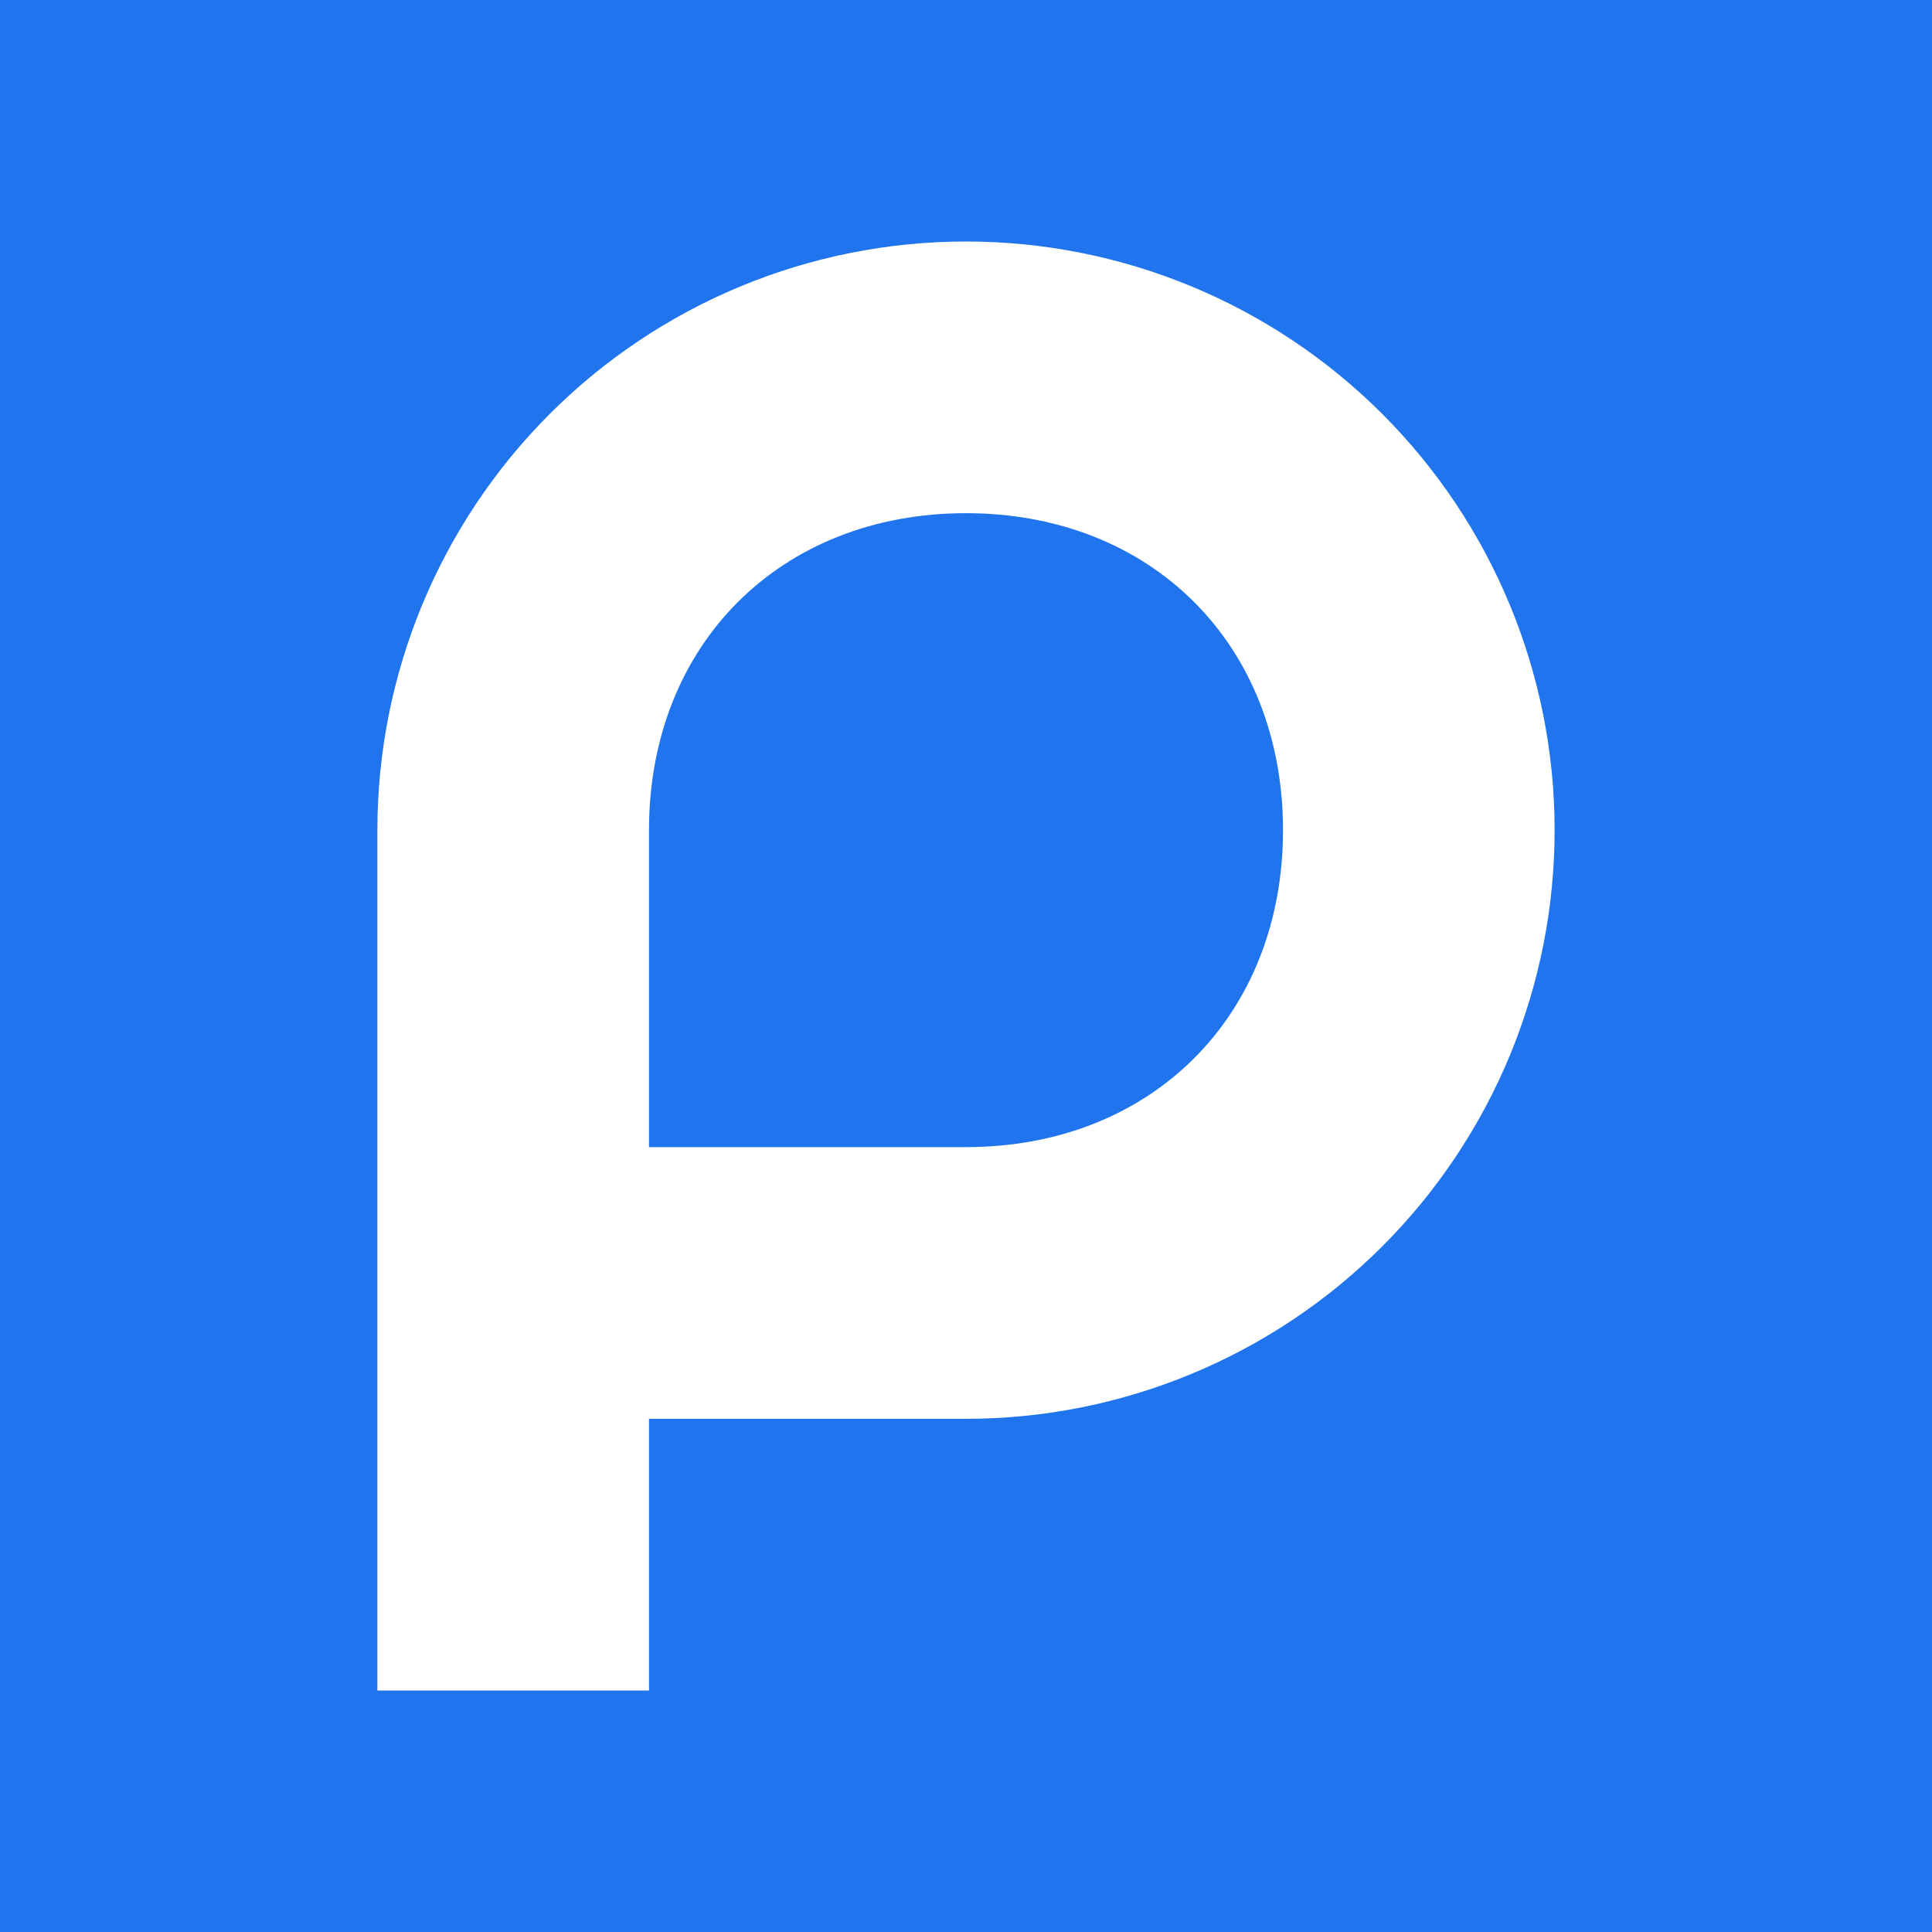 <svg width="24" height="24" viewBox="0 0 24 24" fill="none" xmlns="http://www.w3.org/2000/svg">
<rect x="0" y="0" width="24" height="24" fill="#333333" stroke="none"/>
<g clip-path="url(#clip0_328_42608)">
<path d="M24 0H0V24H24V0Z" fill="#2074EE"/>
<path fill-rule="evenodd" clip-rule="evenodd" d="M15.938 10.312C15.938 12.619 14.306 14.25 12 14.25H8.062V10.312C8.062 8.006 9.694 6.375 12 6.375C14.306 6.375 15.938 8.006 15.938 10.312ZM19.312 10.312C19.312 11.273 19.123 12.223 18.756 13.111C18.388 13.998 17.85 14.804 17.171 15.483C16.492 16.162 15.685 16.701 14.798 17.068C13.911 17.436 12.96 17.625 12 17.625H8.062V21H4.688V10.312C4.688 8.373 5.458 6.513 6.829 5.142C8.201 3.77 10.06 3 12 3C13.939 3 15.799 3.77 17.171 5.142C18.542 6.513 19.312 8.373 19.312 10.312Z" fill="white"/>
</g>
<defs>
<clipPath id="clip0_328_42608">
<rect width="24" height="24" fill="white"/>
</clipPath>
</defs>
</svg>
